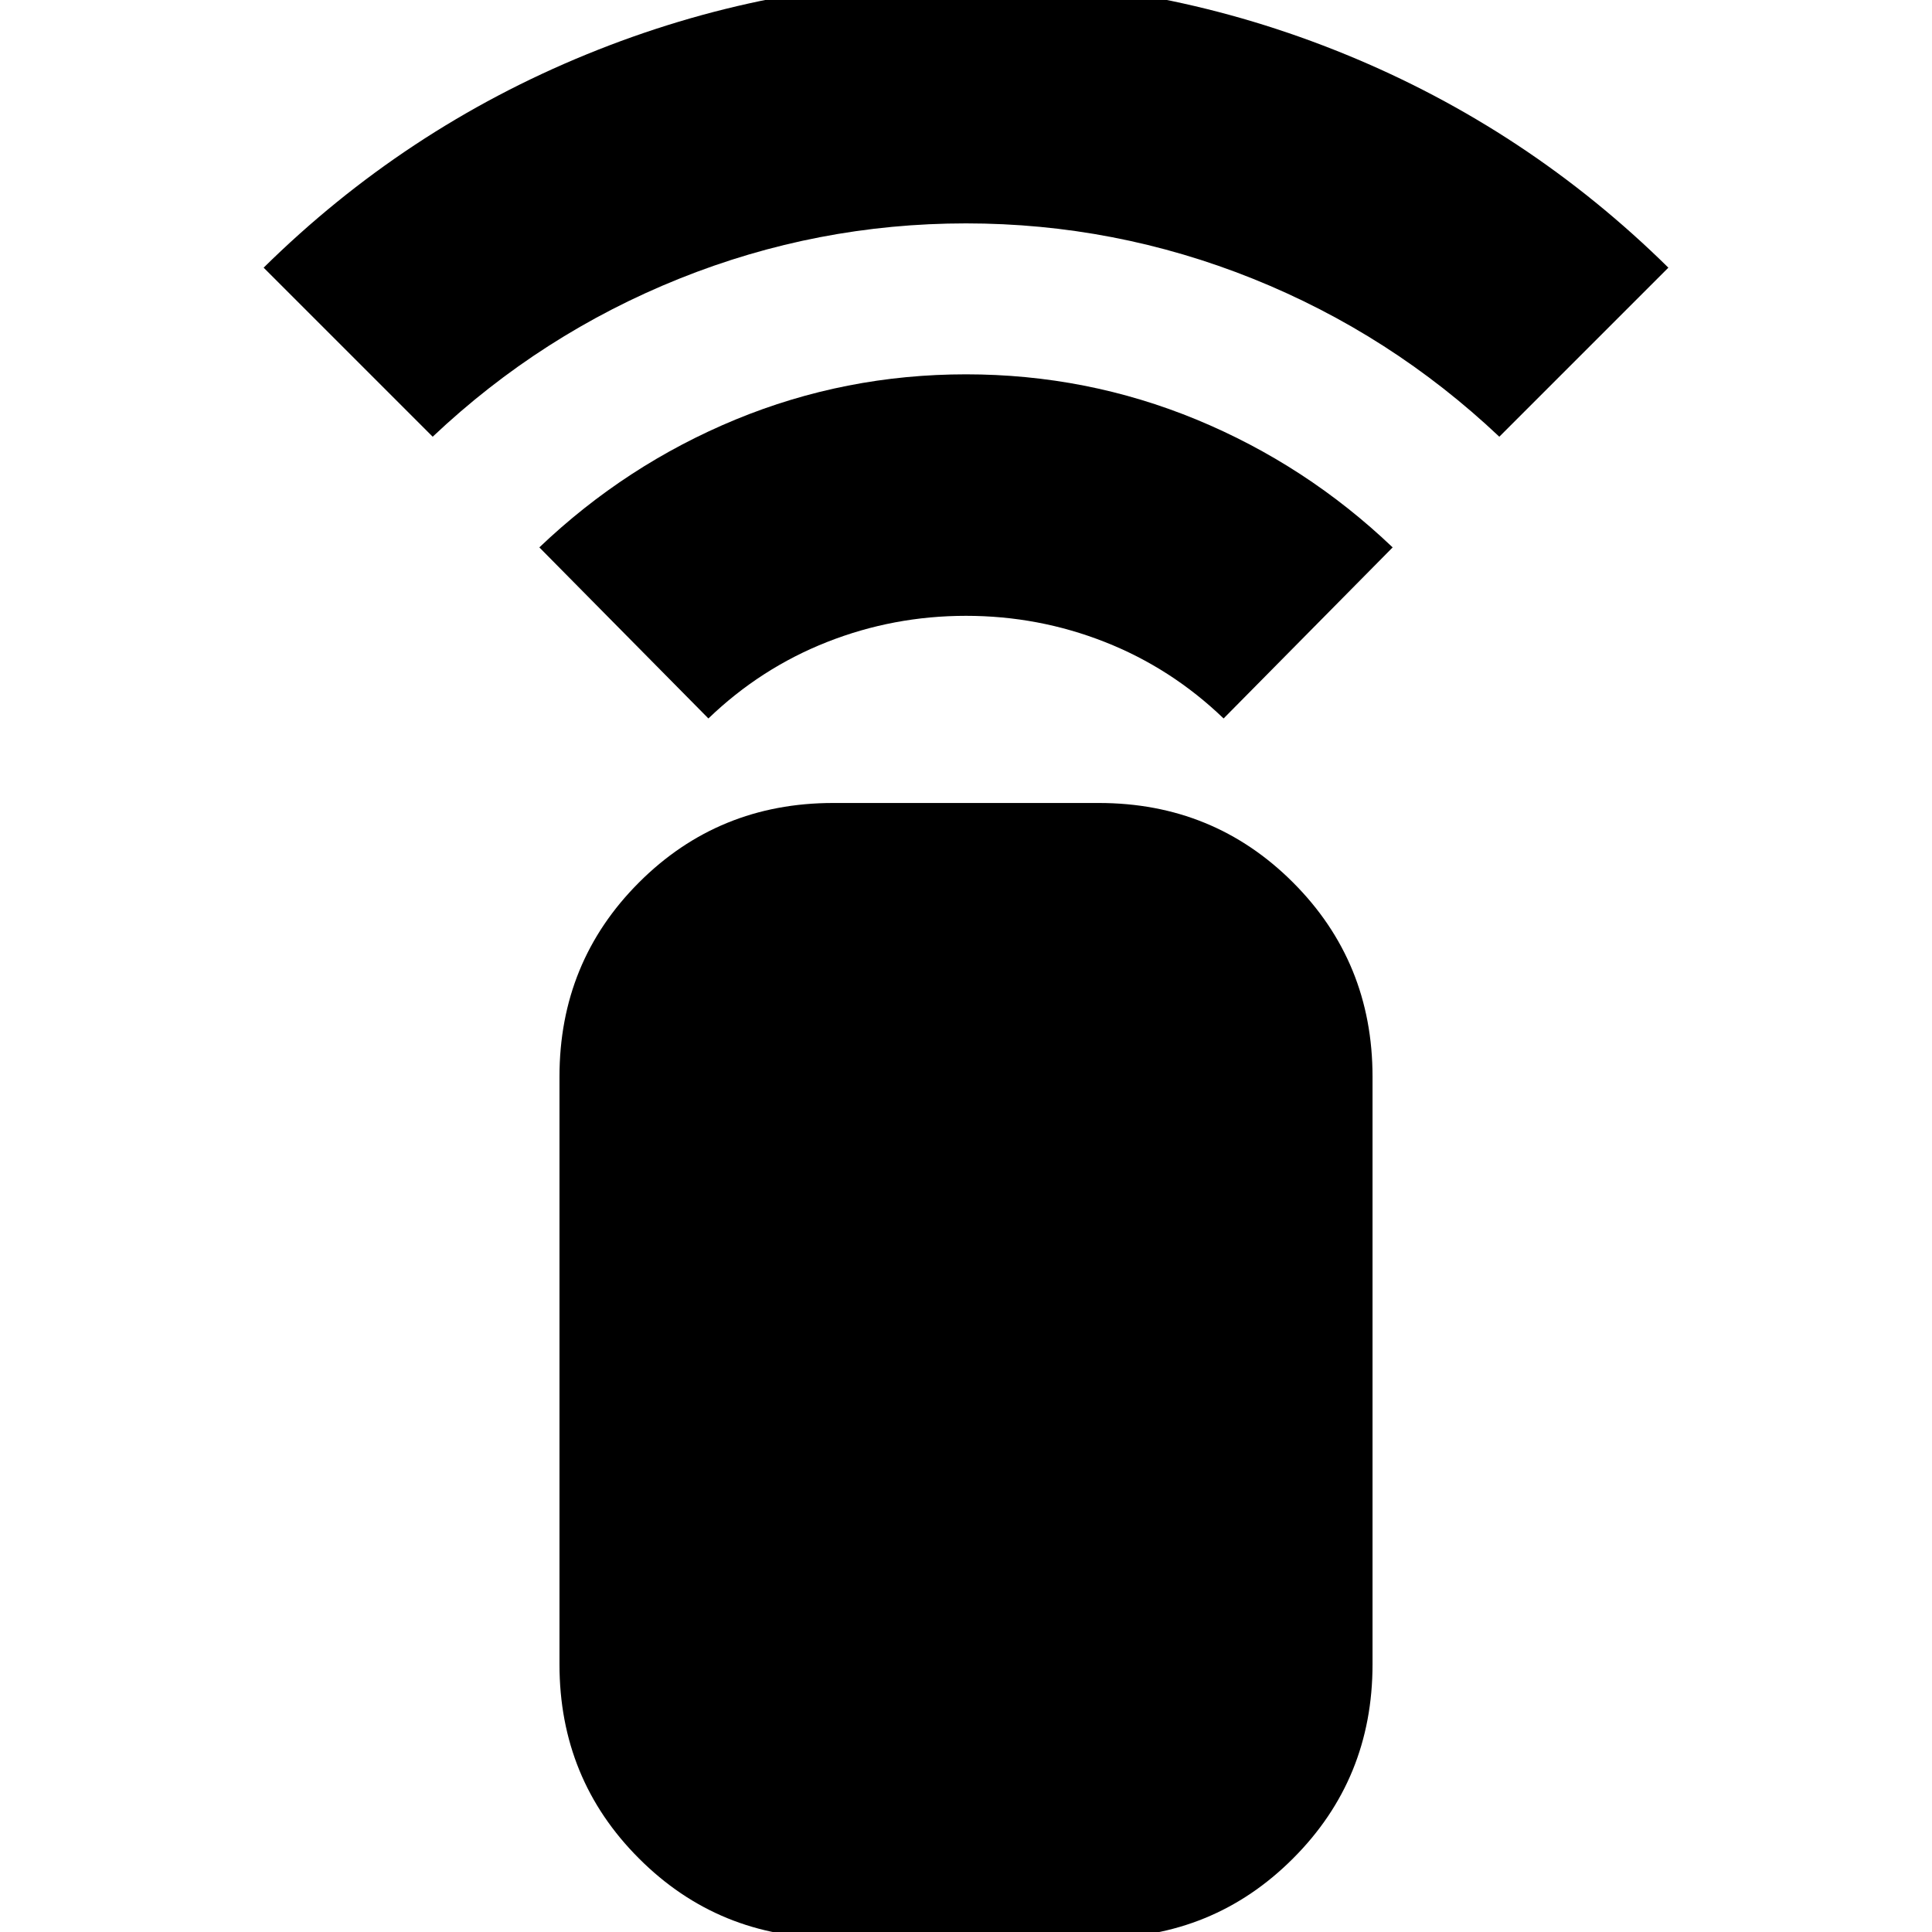 <svg xmlns="http://www.w3.org/2000/svg" height="24" width="24"><path d="M8.8 8.925 6.7 6.8q1.075-1.025 2.437-1.588Q10.5 4.65 12 4.65t2.863.562q1.362.563 2.437 1.588l-2.1 2.125q-.65-.625-1.475-.95Q12.9 7.65 12 7.65q-.9 0-1.725.325-.825.325-1.475.95Zm-3.425-3.5-2.1-2.1Q5.025 1.6 7.288.675 9.55-.25 12-.25q2.45 0 4.713.925 2.262.925 4.012 2.65l-2.1 2.1q-1.35-1.275-3.062-1.963Q13.85 2.775 12 2.775t-3.562.687q-1.713.688-3.063 1.963Zm8.275 18.65h-3.3q-1.425 0-2.412-.988-.988-.987-.988-2.412v-7.3q0-1.425.988-2.413.987-.987 2.412-.987h3.3q1.425 0 2.412.987.988.988.988 2.413v7.3q0 1.425-.988 2.412-.987.988-2.412.988Z"/></svg>
